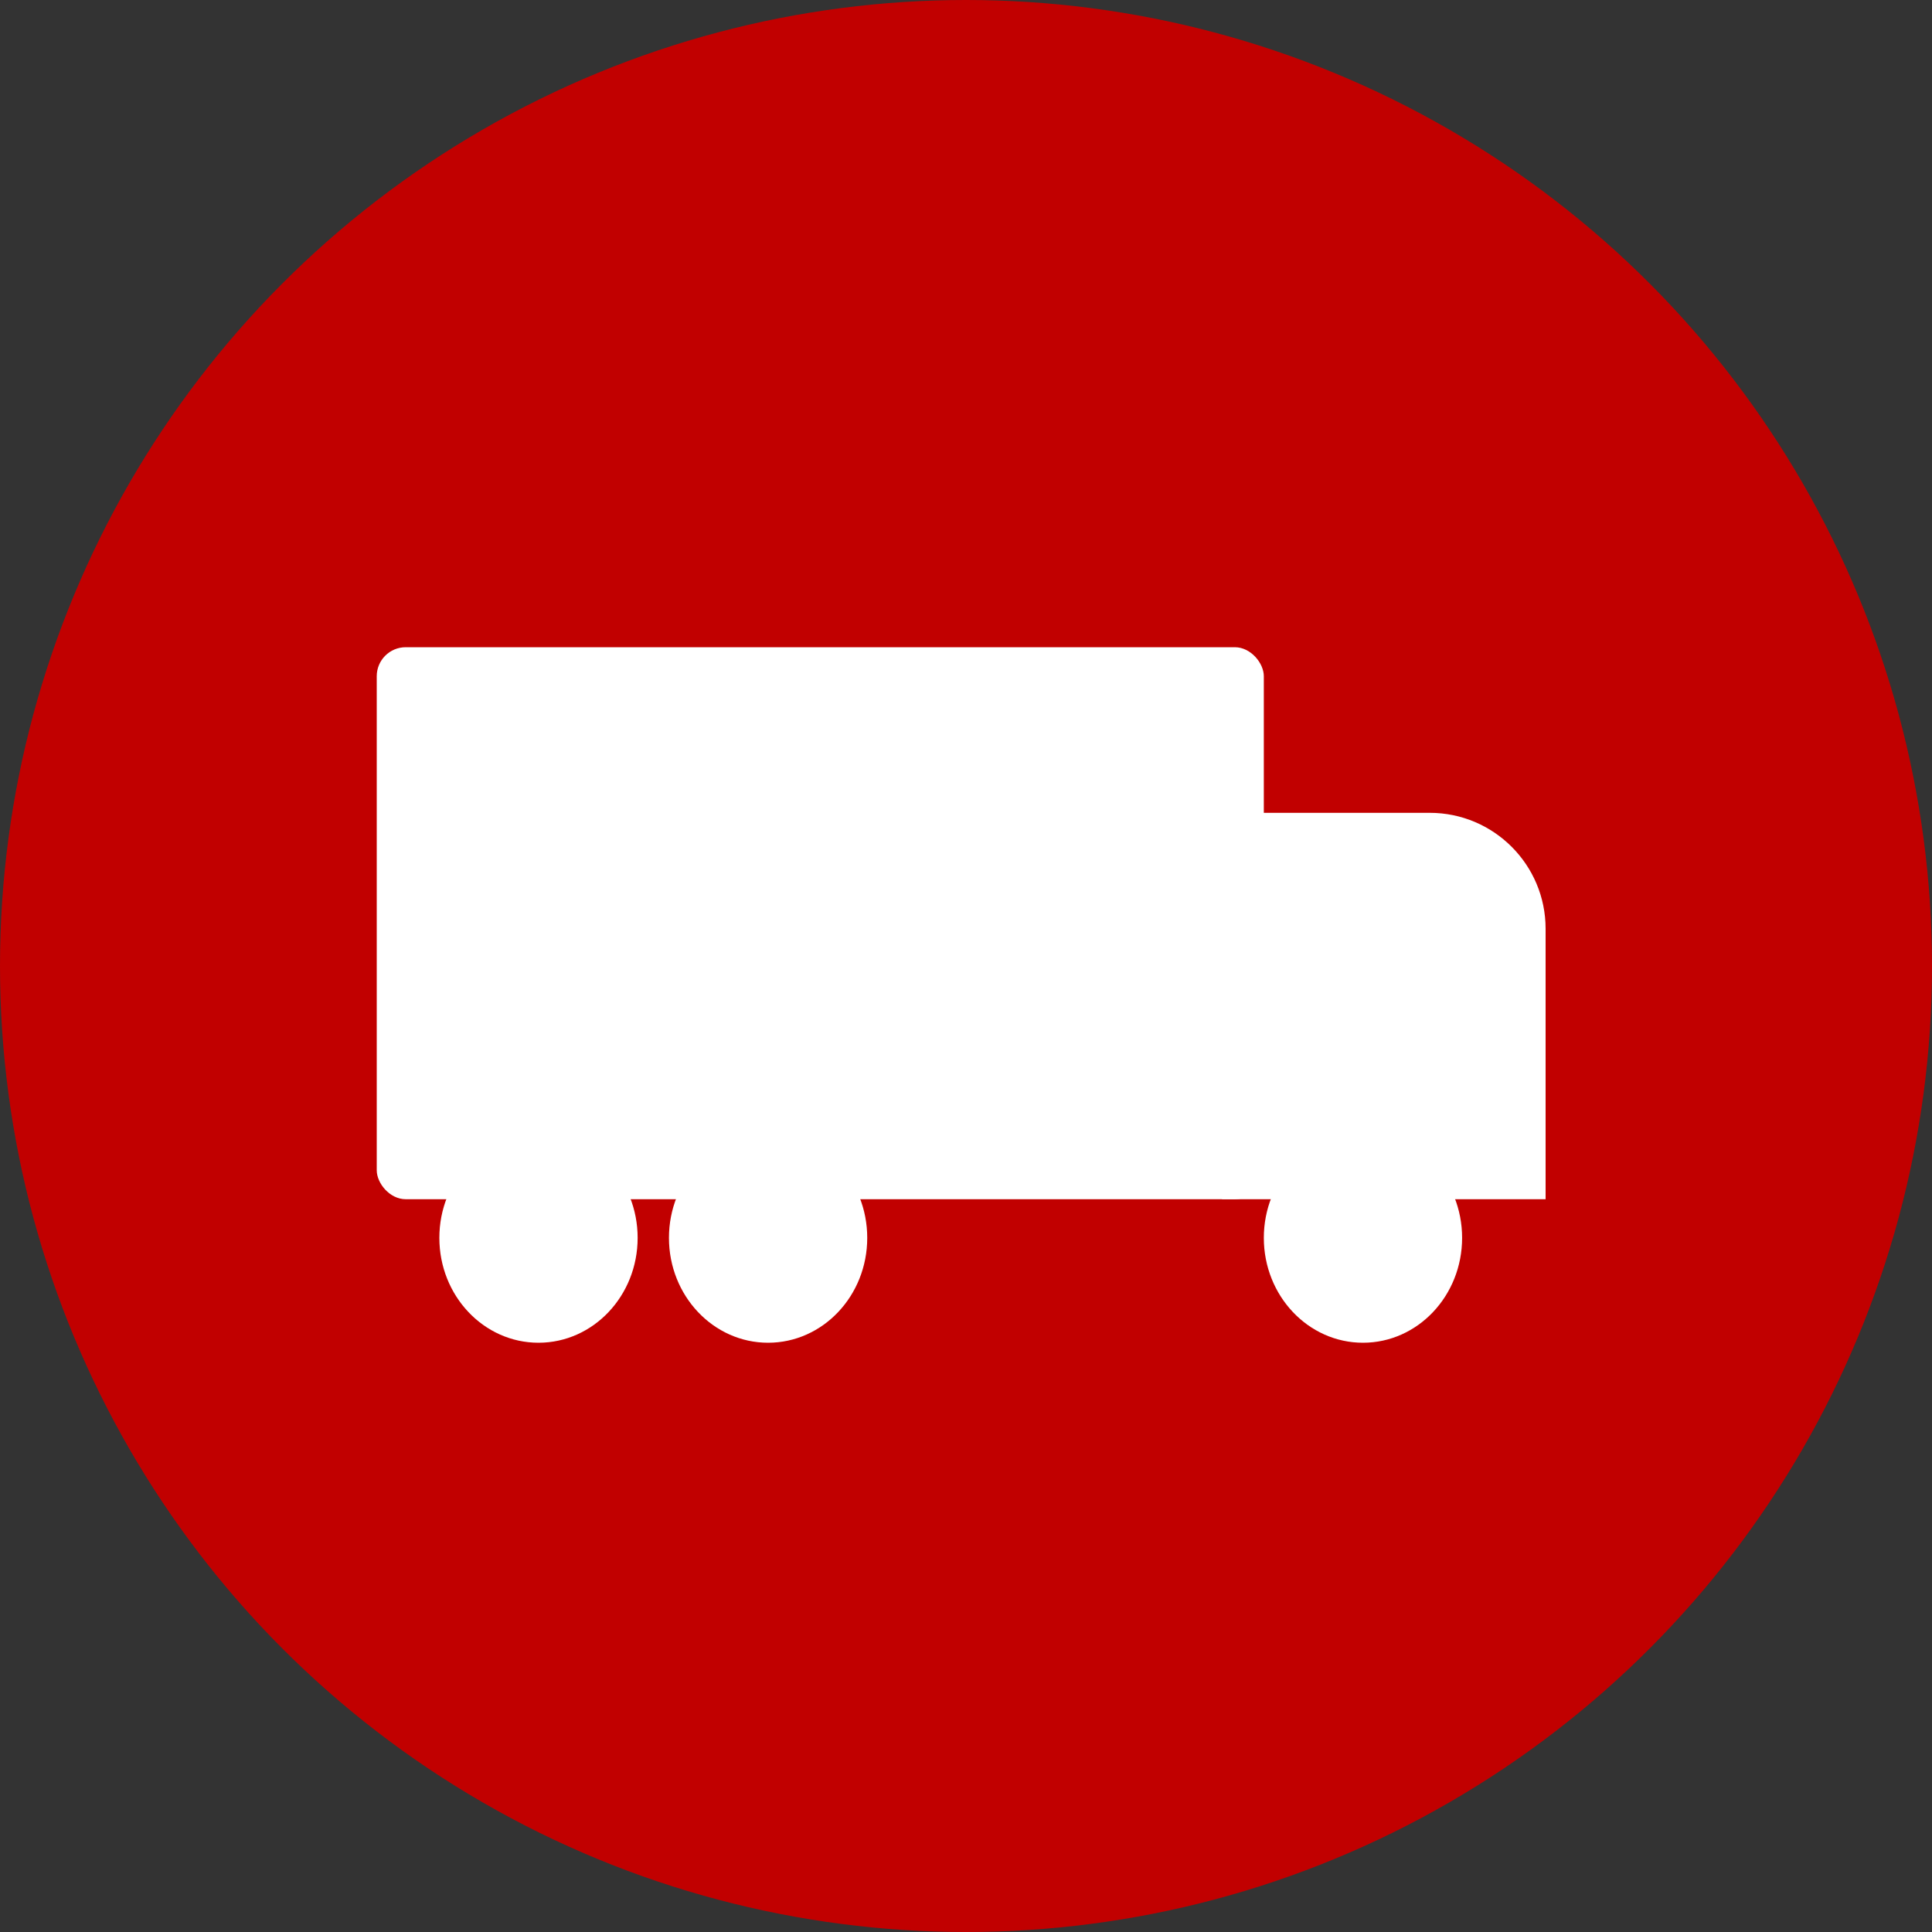 <svg width="200" height="200" viewBox="0 0 200 200" fill="none" xmlns="http://www.w3.org/2000/svg">
<rect x="0" y="0" width="200" height="200" fill="#333333" stroke="none"/>
<circle cx="100" cy="100" r="100" fill="#C10000"/>
<rect x="39" y="67" width="91.83" height="57.143" rx="3" fill="white"/>
<path d="M126.509 84.143H148C154.627 84.143 160 89.515 160 96.143V124.143H126.509V84.143Z" fill="white"/>
<ellipse cx="55.745" cy="128.143" rx="10.263" ry="10.857" fill="white"/>
<ellipse cx="141.094" cy="128.143" rx="10.263" ry="10.857" fill="white"/>
<ellipse cx="79.513" cy="128.143" rx="10.263" ry="10.857" fill="white"/>
</svg>
